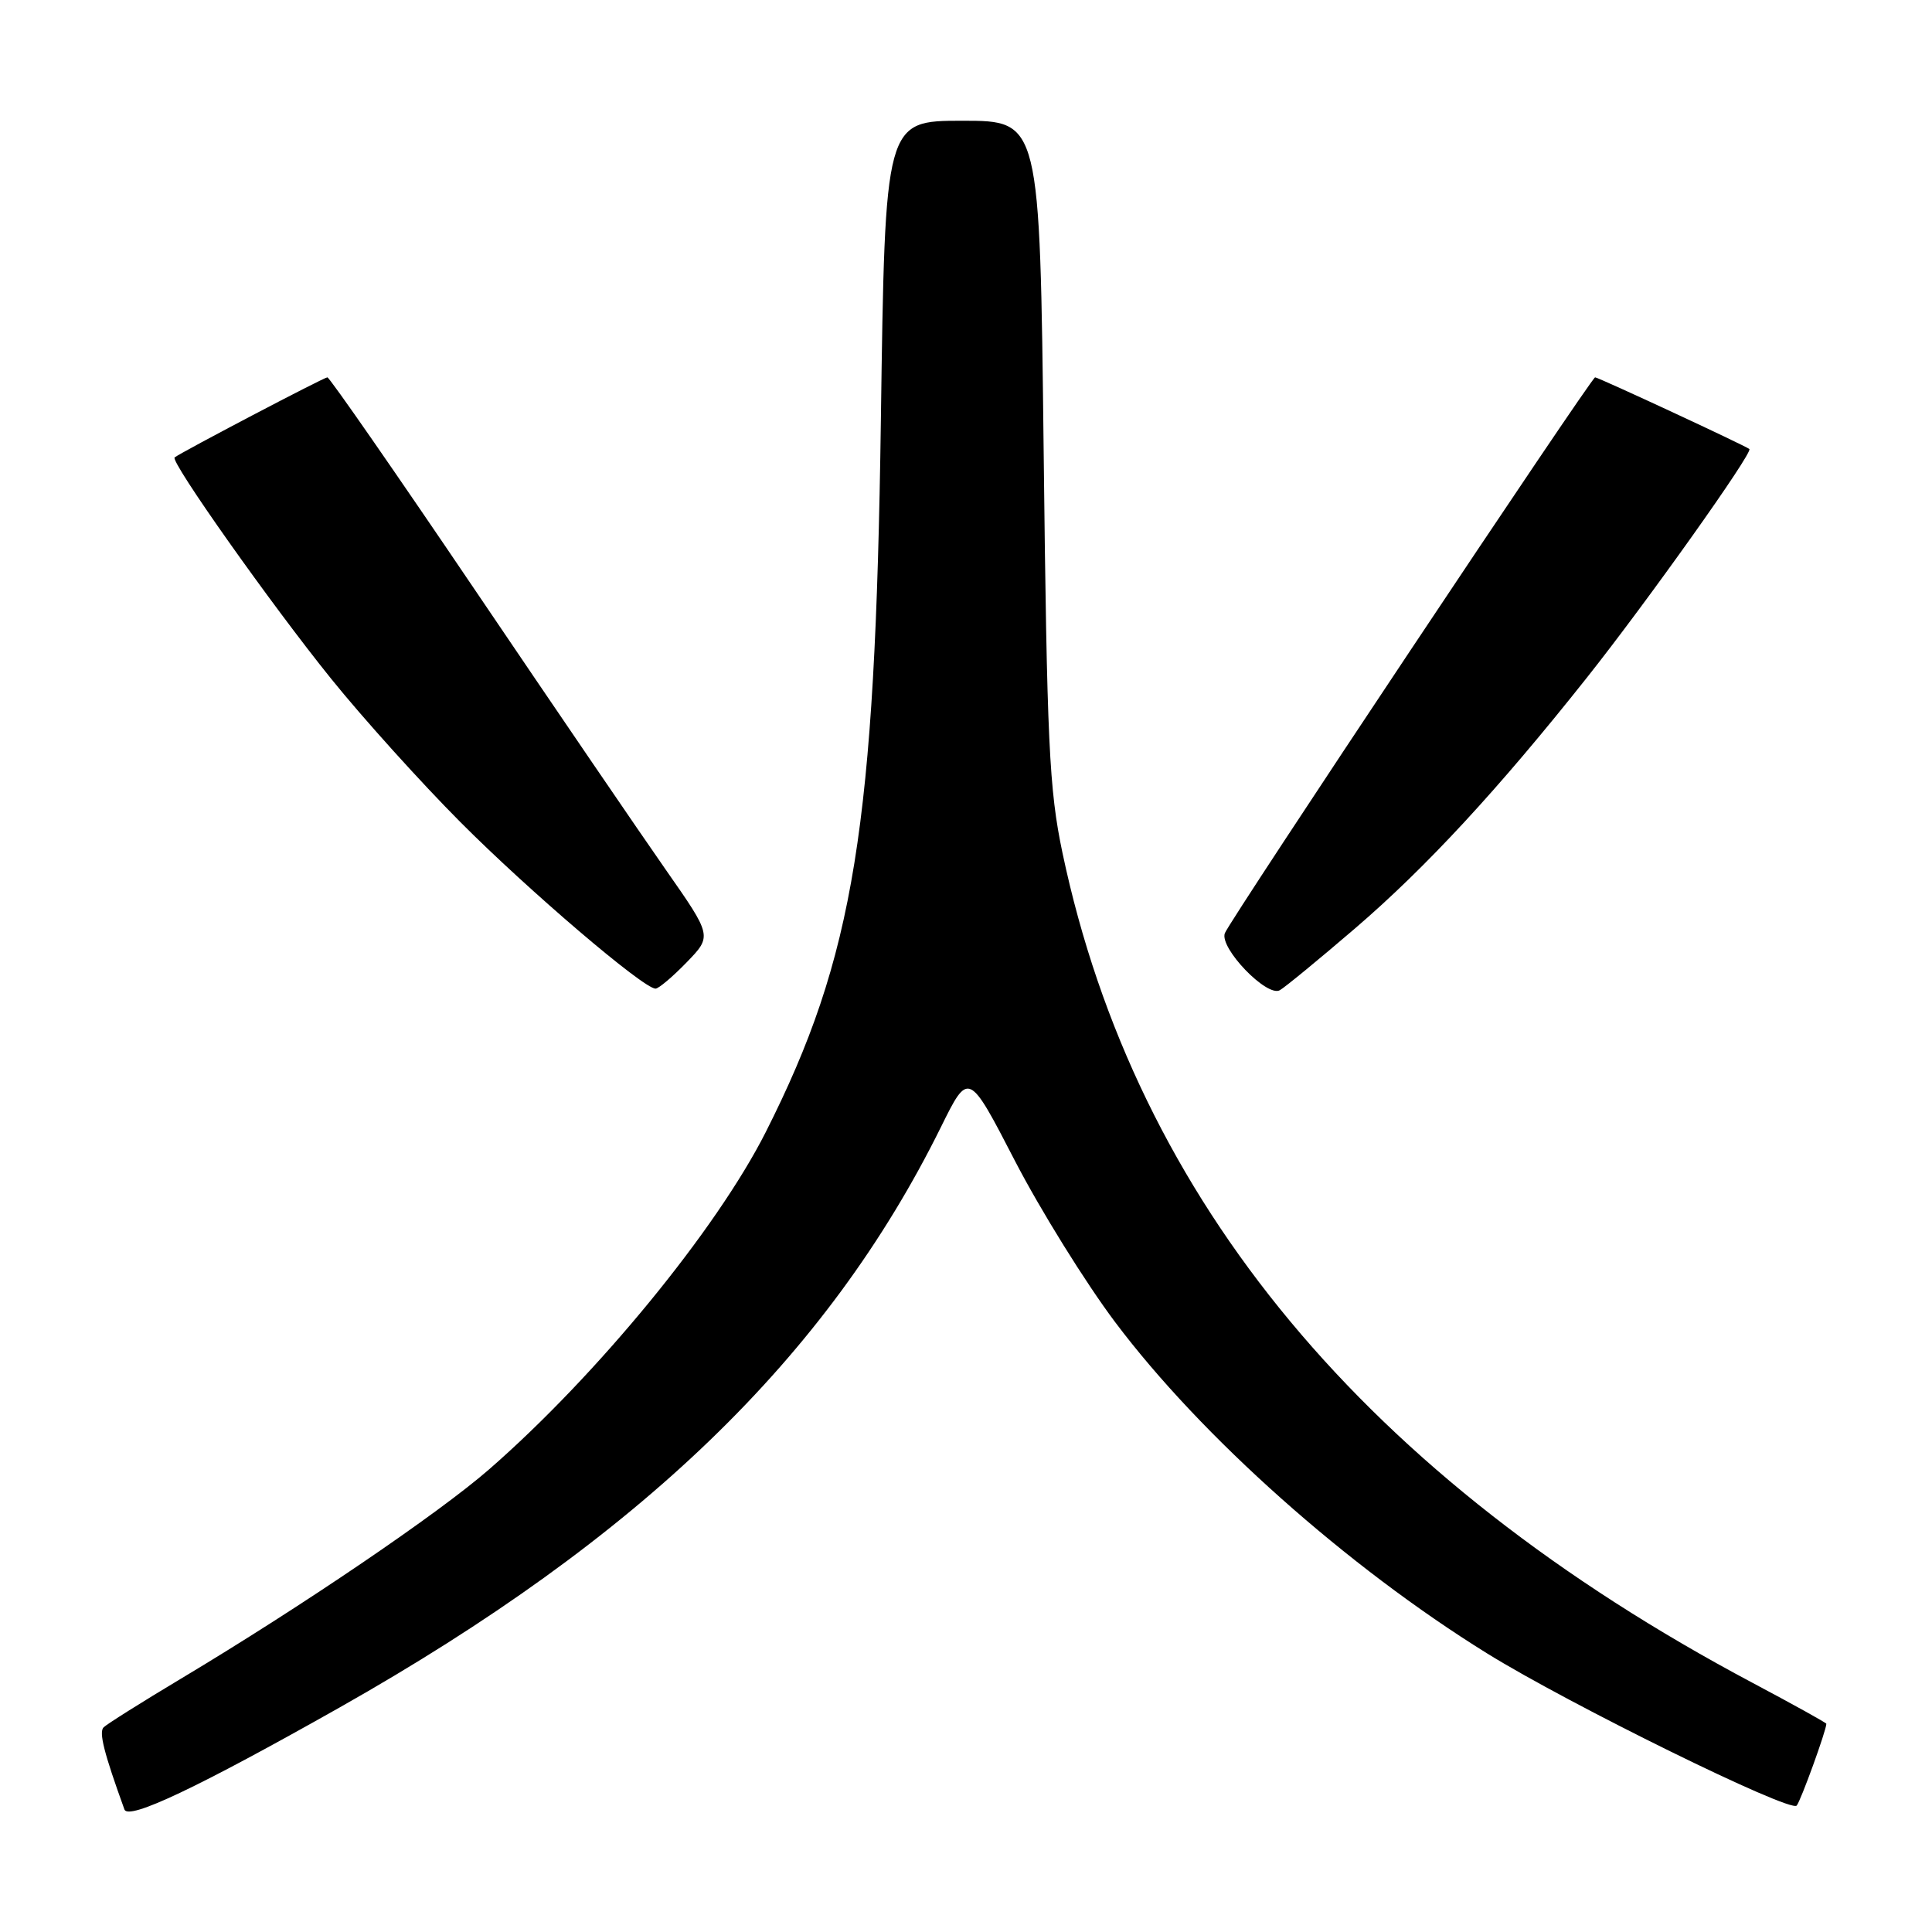 <?xml version="1.0" encoding="UTF-8" standalone="no"?>
<!DOCTYPE svg PUBLIC "-//W3C//DTD SVG 1.1//EN" "http://www.w3.org/Graphics/SVG/1.1/DTD/svg11.dtd" >
<svg xmlns="http://www.w3.org/2000/svg" xmlns:xlink="http://www.w3.org/1999/xlink" version="1.1" viewBox="0 0 256 256">
 <g >
 <path fill="currentColor"
d=" M 45.00 226.25 C 84.83 203.74 109.60 179.84 124.67 149.36 C 128.34 141.93 128.34 141.93 134.48 153.81 C 137.86 160.34 143.84 169.97 147.77 175.20 C 159.18 190.38 178.50 207.58 197.04 219.08 C 207.91 225.82 237.20 240.22 238.07 239.25 C 238.60 238.65 242.00 229.28 242.00 228.41 C 242.00 228.28 237.61 225.85 232.25 223.00 C 181.04 195.80 150.51 159.09 140.79 113.04 C 139.01 104.58 138.73 98.55 138.29 59.75 C 137.79 16.00 137.79 16.00 127.53 16.00 C 117.27 16.00 117.27 16.00 116.72 55.75 C 115.97 109.58 113.19 126.79 101.47 150.00 C 94.93 162.93 79.12 182.22 64.83 194.68 C 58.17 200.50 39.99 212.85 24.00 222.42 C 18.77 225.55 14.15 228.46 13.73 228.88 C 13.08 229.52 13.77 232.26 16.49 239.77 C 17.02 241.22 26.25 236.84 45.00 226.25 Z  M 179.56 123.01 C 188.96 114.94 198.53 104.59 210.24 89.83 C 218.19 79.82 232.31 59.96 231.80 59.50 C 231.37 59.10 211.78 50.00 211.36 50.00 C 210.86 50.00 162.98 121.88 162.30 123.65 C 161.55 125.60 167.87 132.17 169.58 131.21 C 170.27 130.82 174.76 127.13 179.56 123.01 Z  M 90.99 127.51 C 94.36 124.03 94.36 124.03 88.23 115.26 C 84.86 110.44 73.50 93.79 62.99 78.25 C 52.48 62.71 43.66 50.00 43.38 50.00 C 42.93 50.00 24.09 59.88 23.14 60.61 C 22.50 61.10 35.96 80.13 43.88 89.94 C 48.07 95.14 55.78 103.69 61.01 108.94 C 70.05 118.02 85.26 131.00 86.86 131.00 C 87.27 131.00 89.13 129.43 90.99 127.51 Z "/>
</g>
</svg>